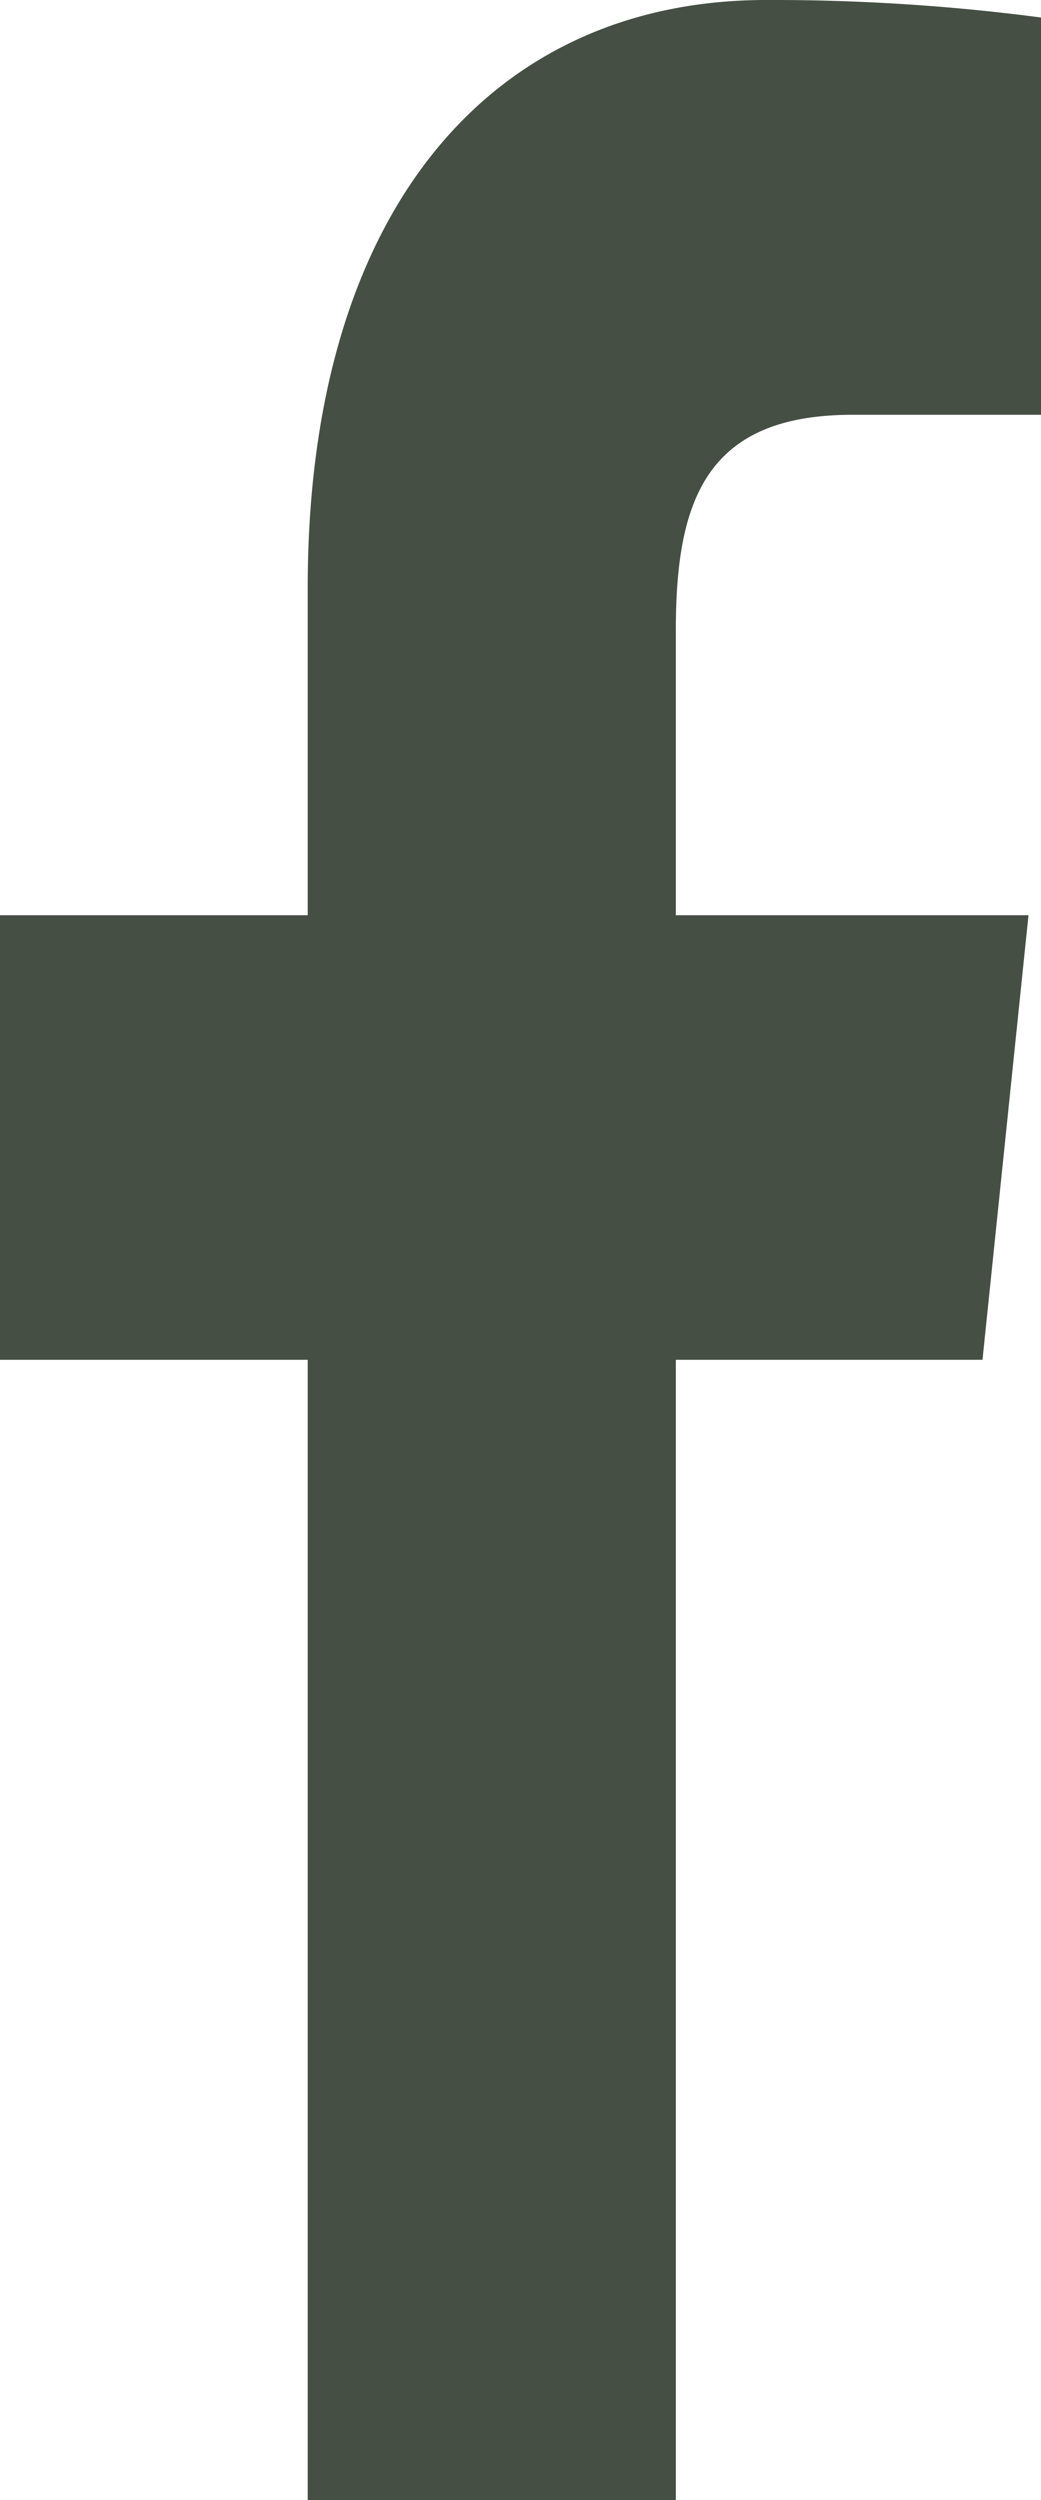 <svg width="5" height="12" fill="none" xmlns="http://www.w3.org/2000/svg"><path d="M3.246 12V6.527h1.473l.221-2.134H3.246V3.03c0-.618.137-1.039.848-1.039H5V.084A9.885 9.885 0 003.68 0C2.373 0 1.478.994 1.478 2.82v1.573H0v2.134h1.478V12h1.768z" fill="#454F44"/></svg>